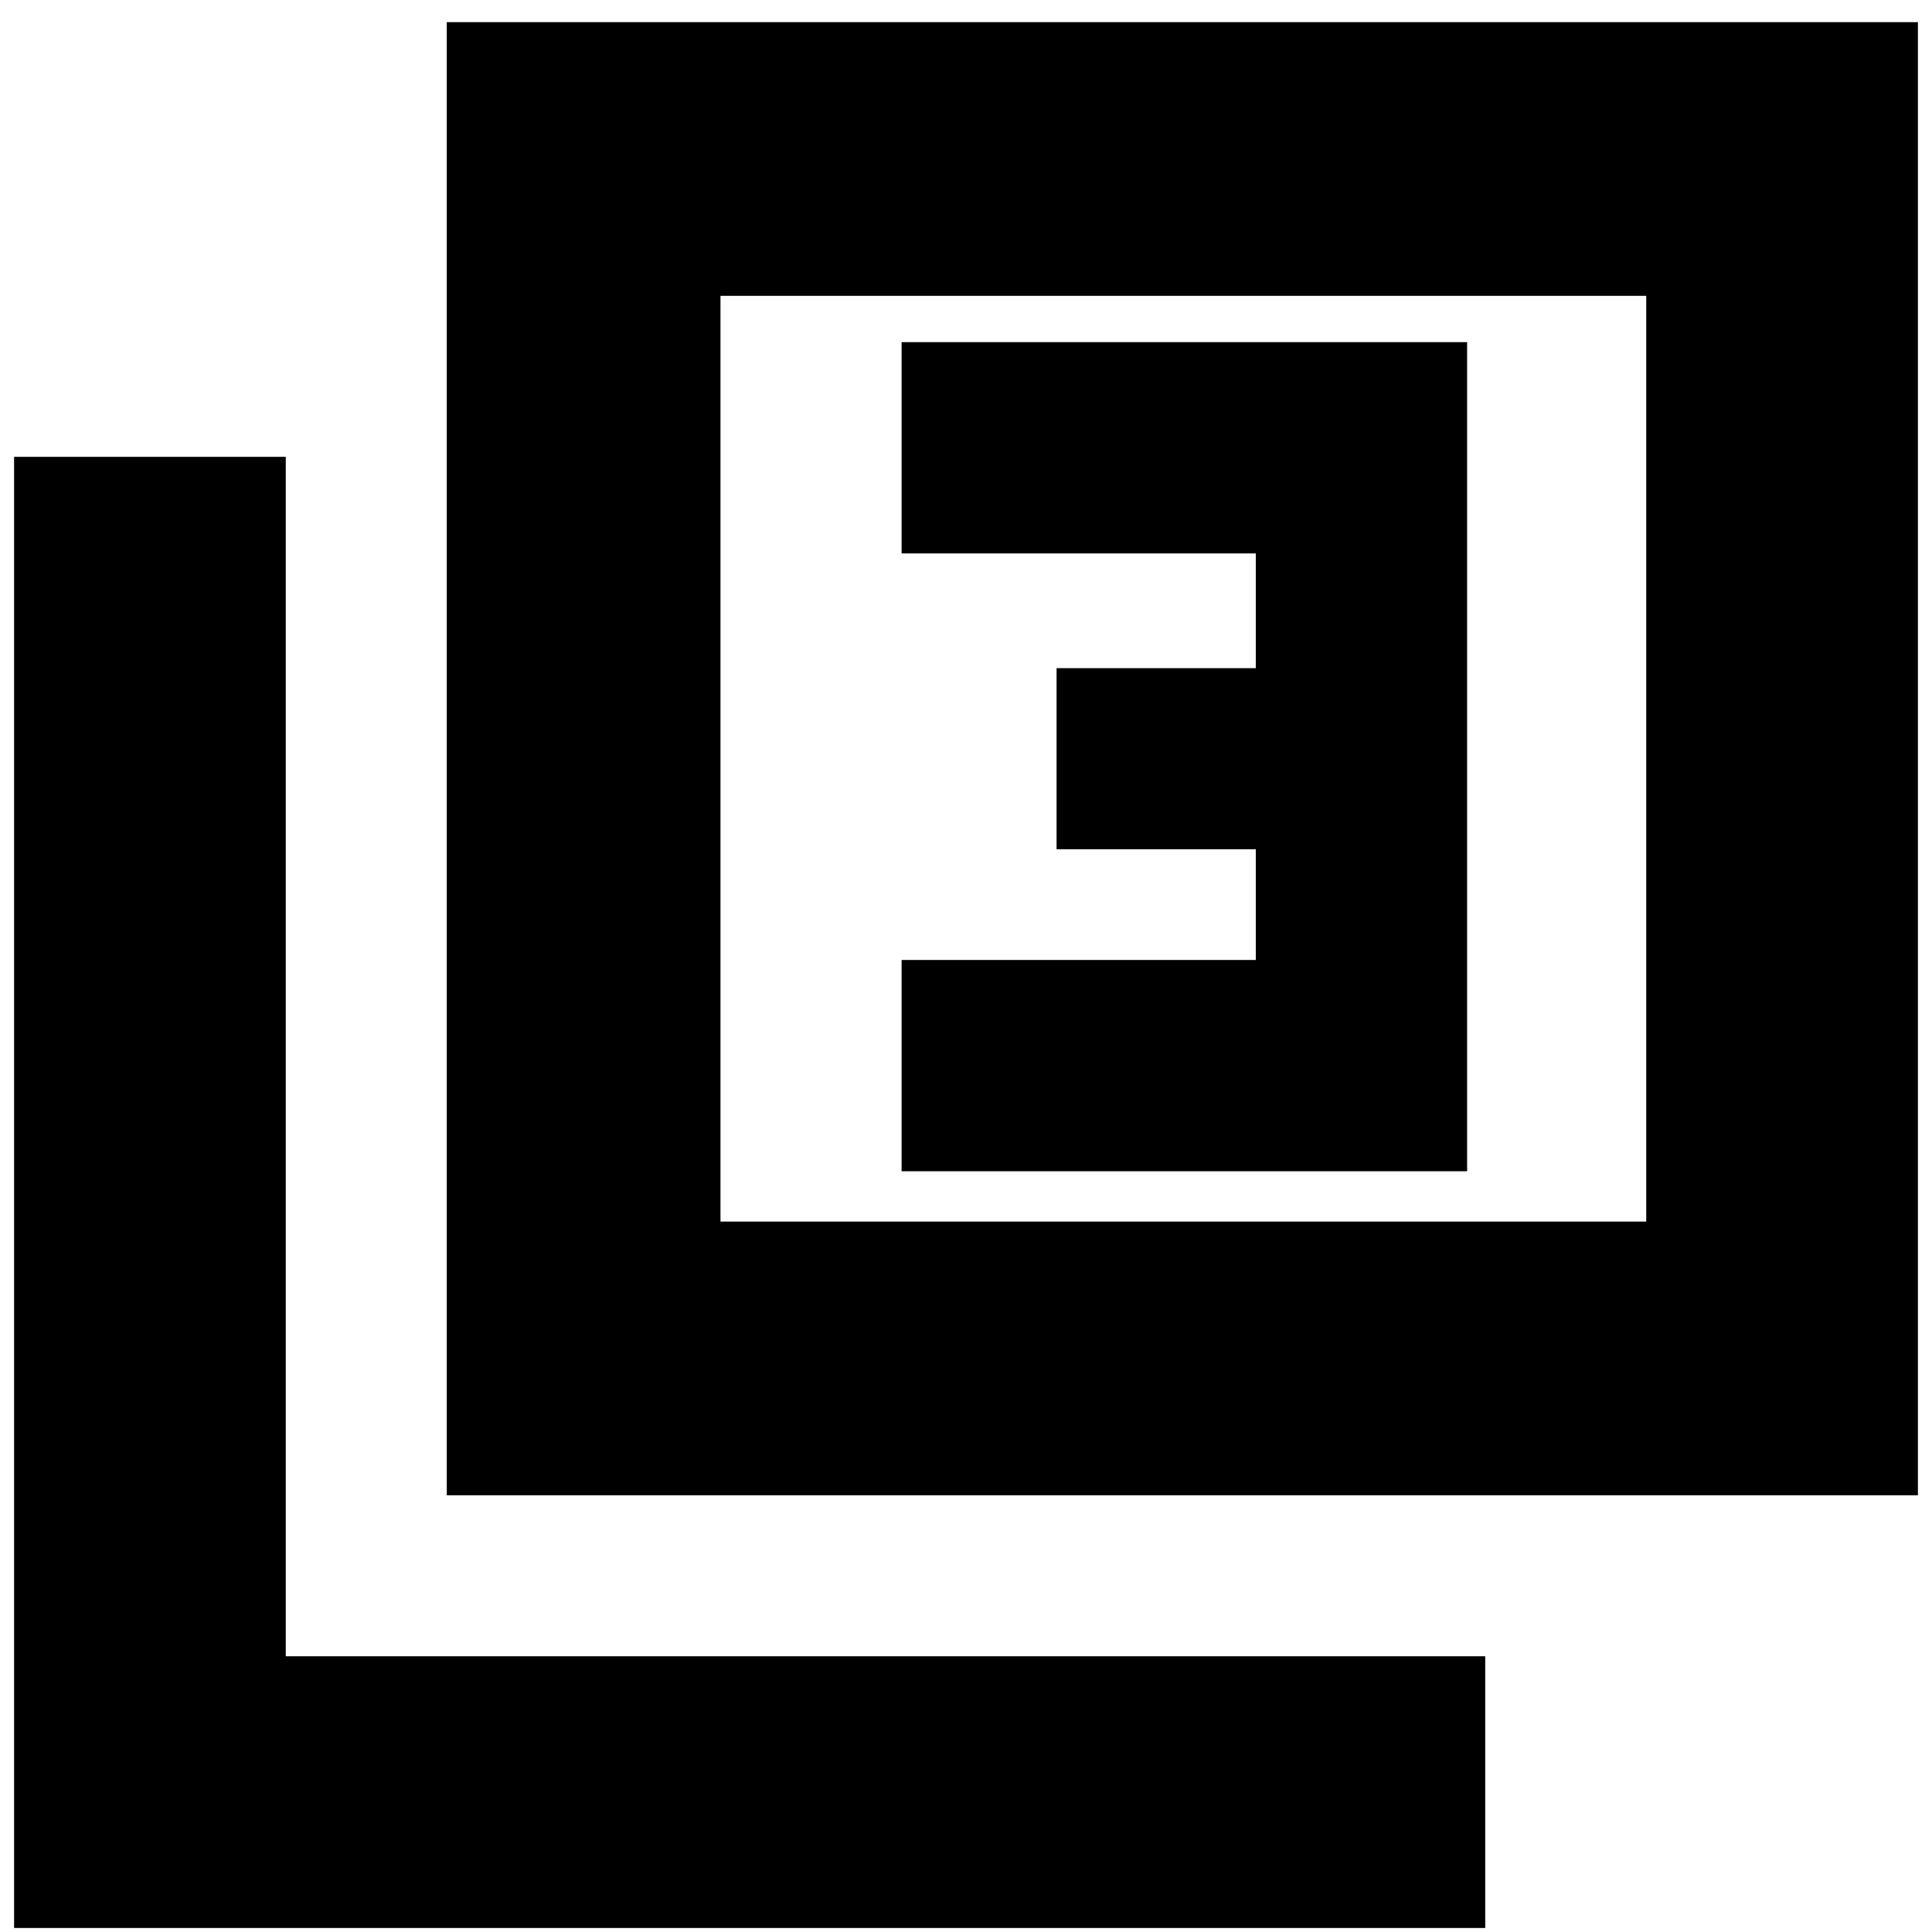 <svg xmlns="http://www.w3.org/2000/svg" height="24" width="24"><path d="M11.2 14.55h7.025V4.25H11.2v2.625h4.4V8.3h-2.475v2.25H15.6v1.375h-4.4Zm-5.65 4.025V.275h18.275v18.3Zm3.4-3.4h11.5v-11.5H8.95ZM.175 23.95V5.675H3.55v14.9h14.9v3.375Zm8.775-8.775v-11.5 11.5Z"/></svg>